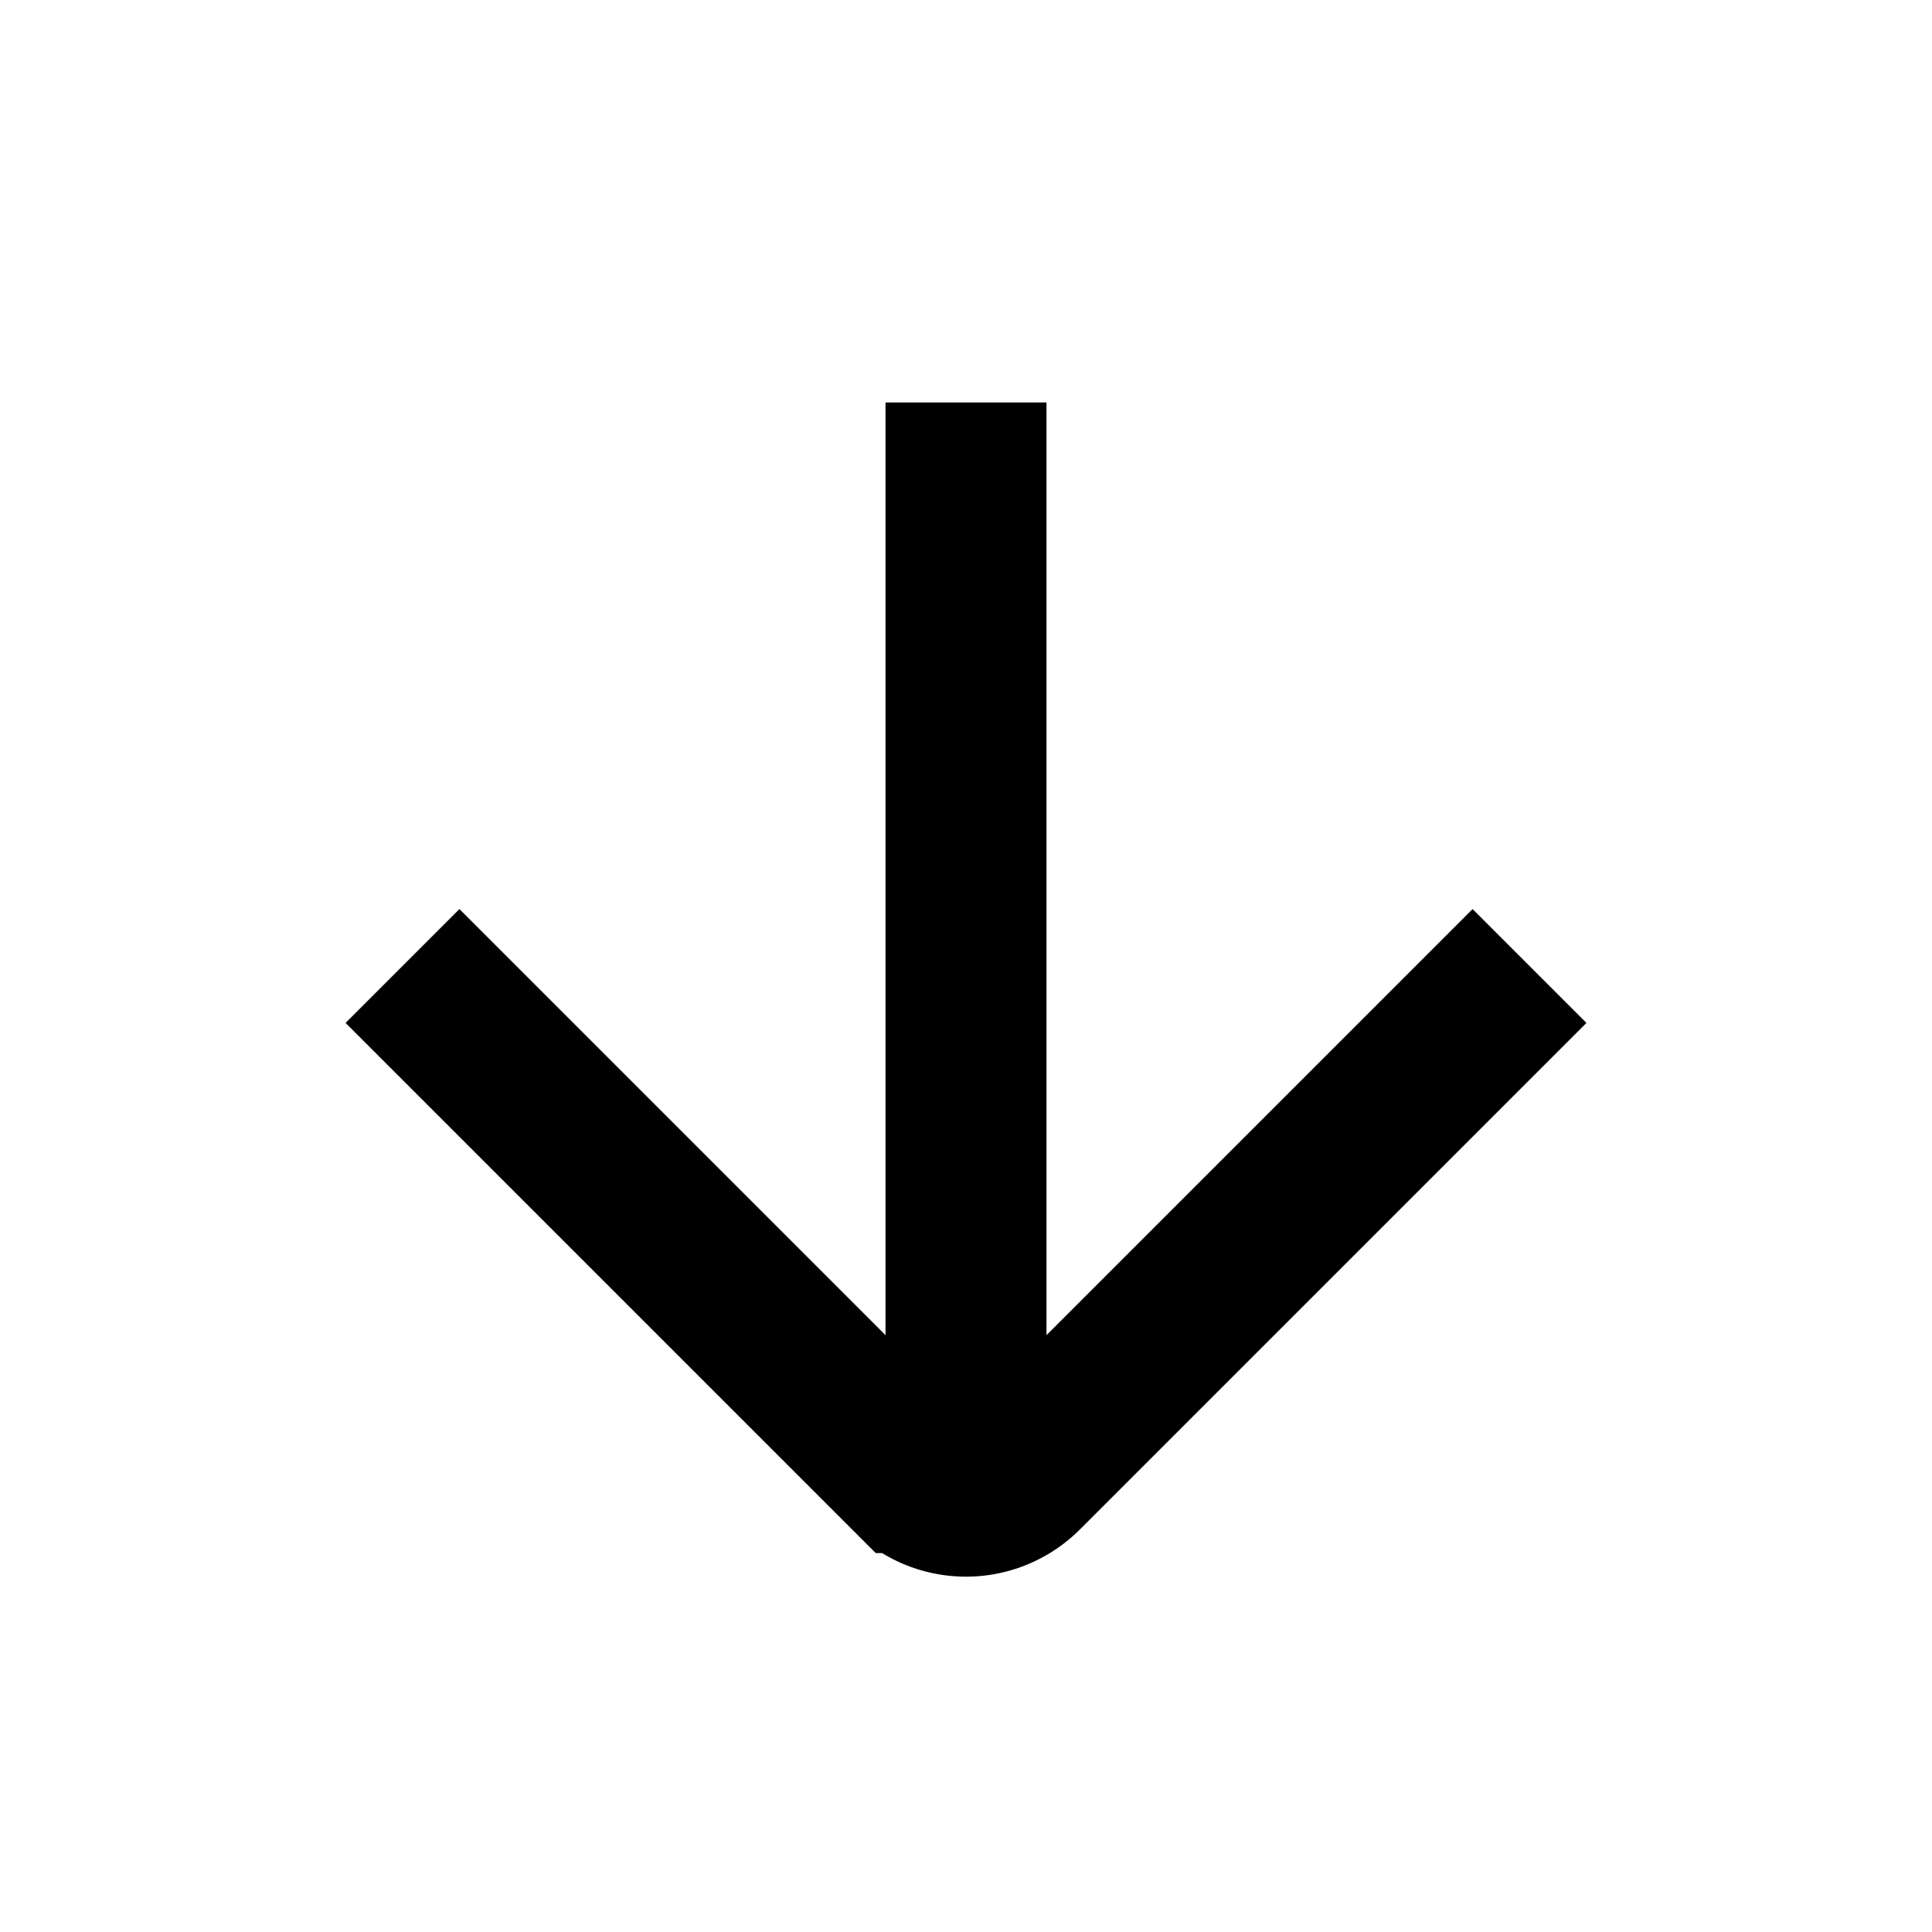 <svg fill="none" viewBox="0 0 24 24"><title>Arrow down</title><path d="M12 5v14" stroke="currentColor" stroke-width="2" stroke-linejoin="round"/><path d="M5 12l6.293 6.293a1 1 0 001.414 0L19 12" stroke="currentColor" stroke-width="2"/></svg>